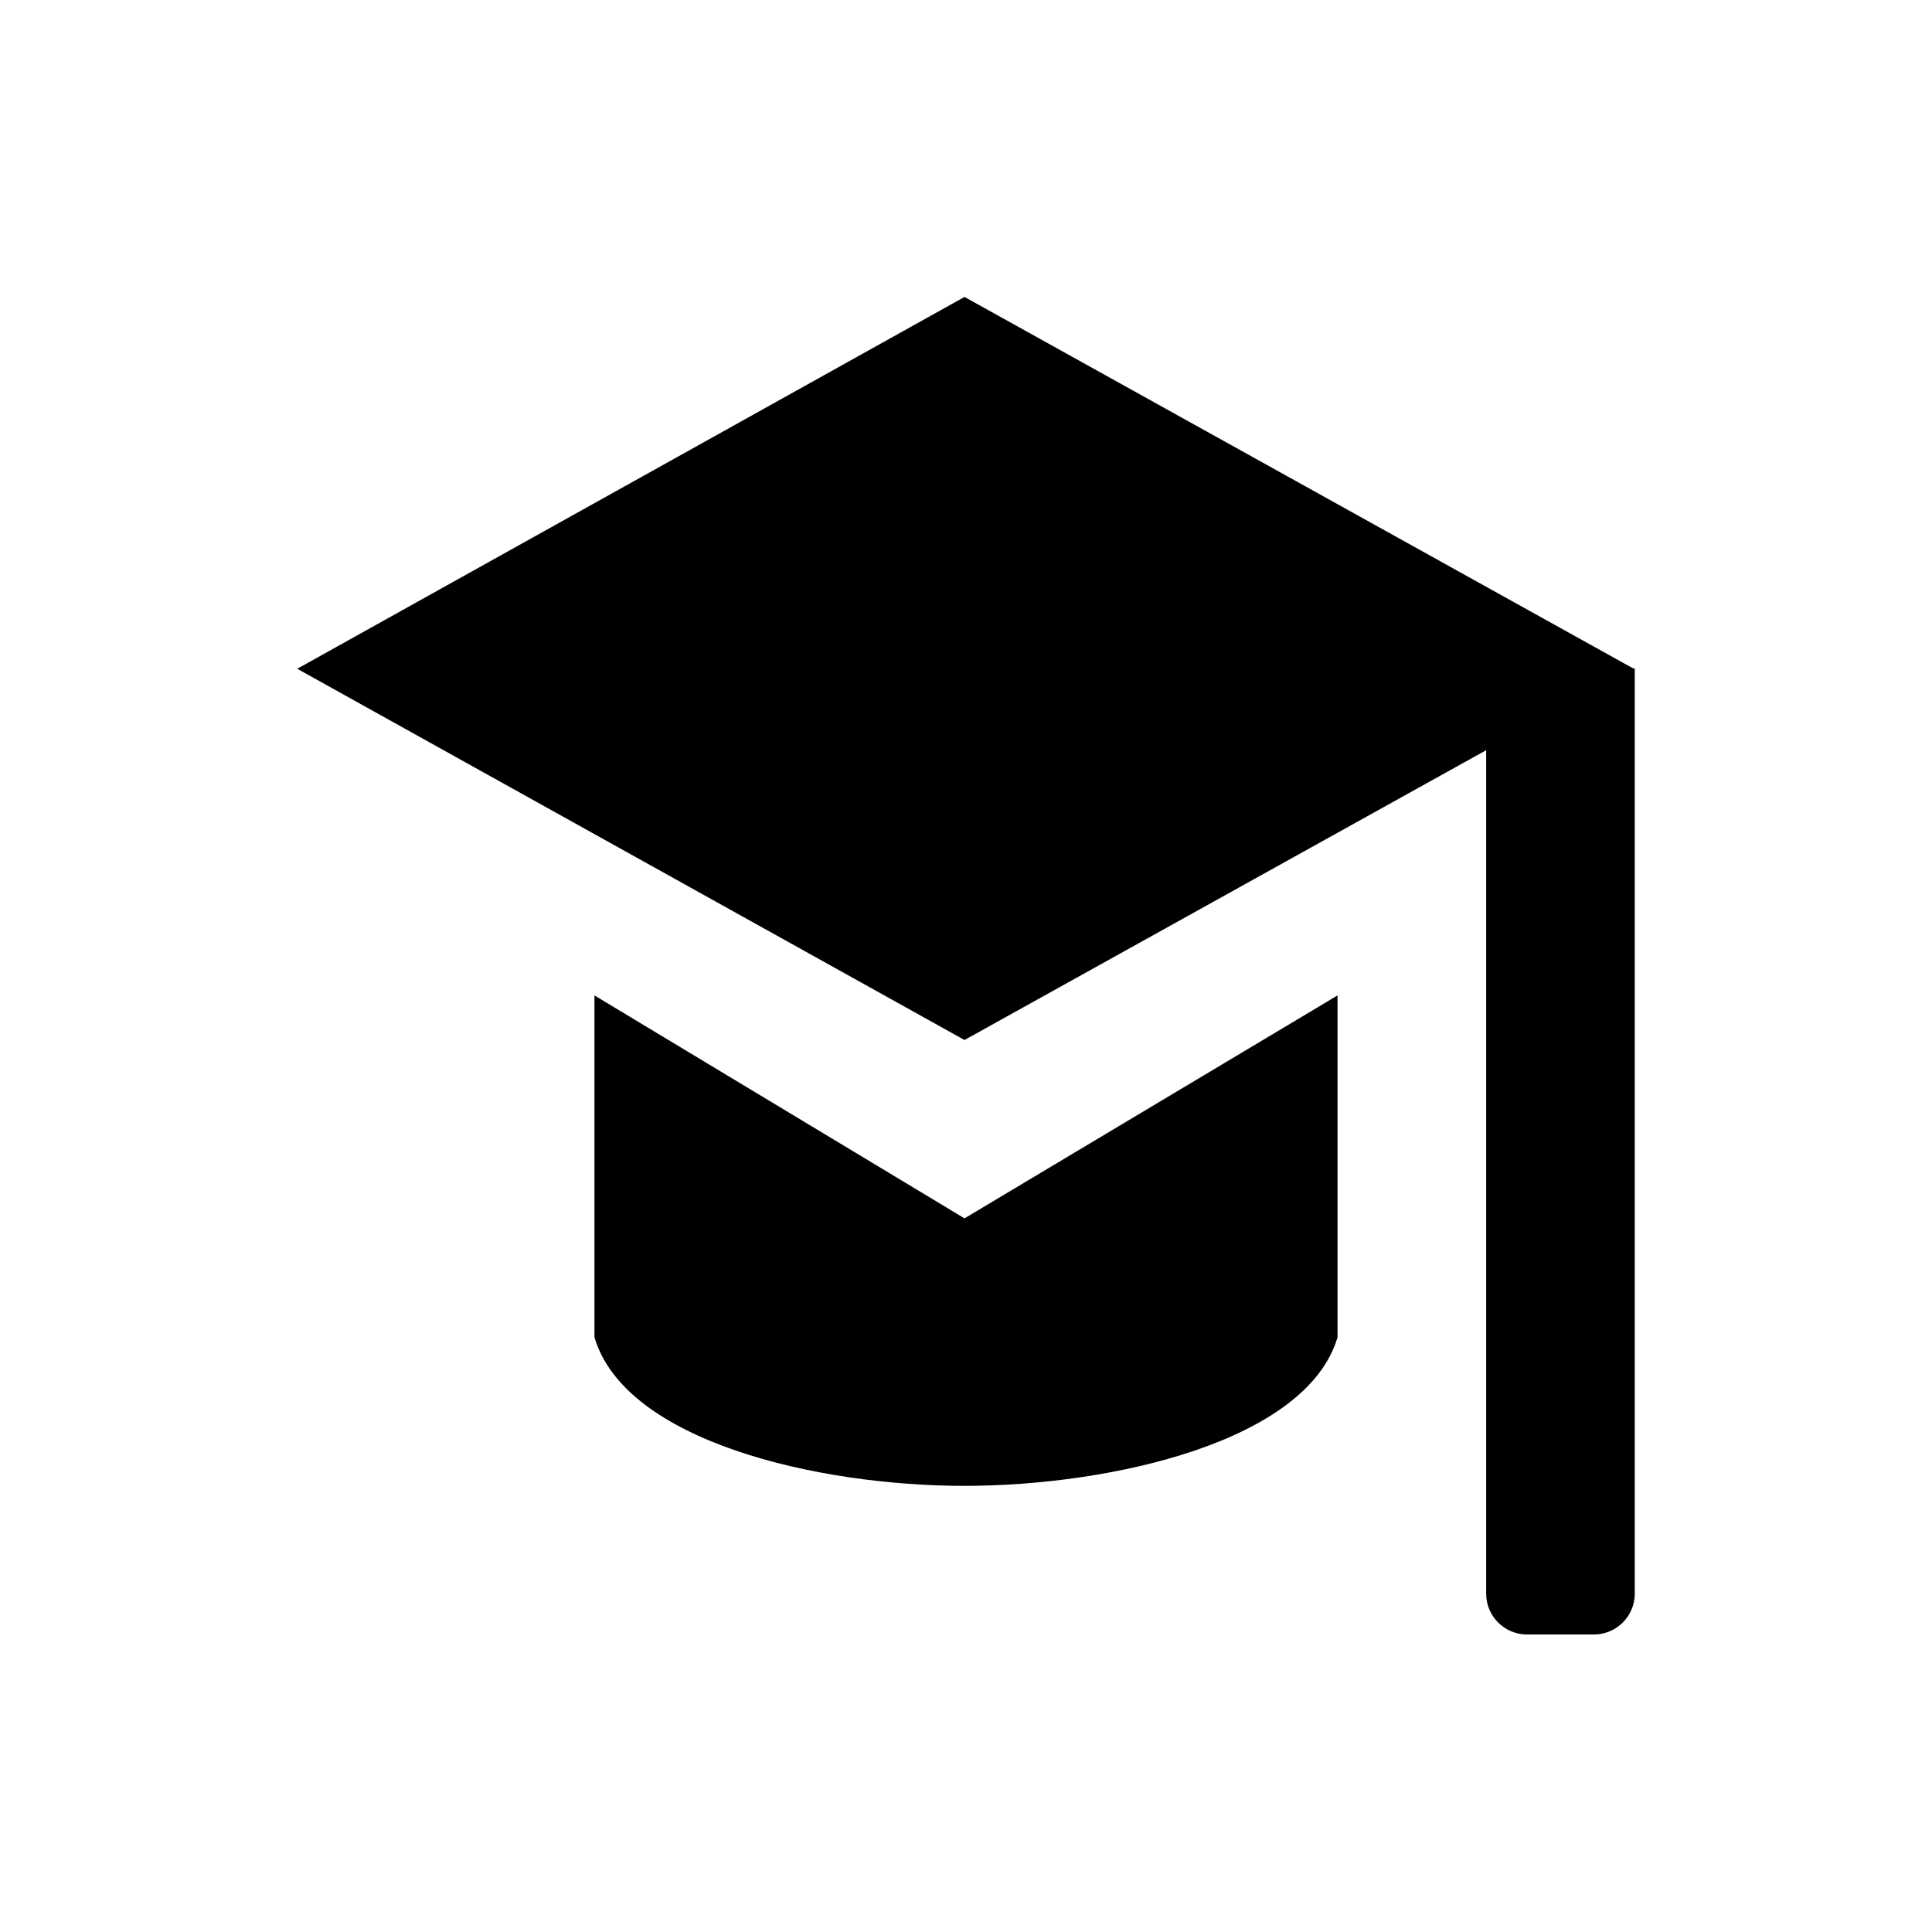 <svg xmlns="http://www.w3.org/2000/svg" viewBox="0 0 13 13"><path d="M6.49 8.198L9 6.698v2.3c-.206.7-1.519 1-2.51 1s-2.284-.3-2.49-1v-2.3l2.49 1.5zm4.5-3.7l-4.5-2.5L2 4.5l4.49 2.498L10 5.048v5.676c0 .15.123.274.274.274h.452c.15 0 .274-.123.274-.274V4.498h-.01z"/></svg>